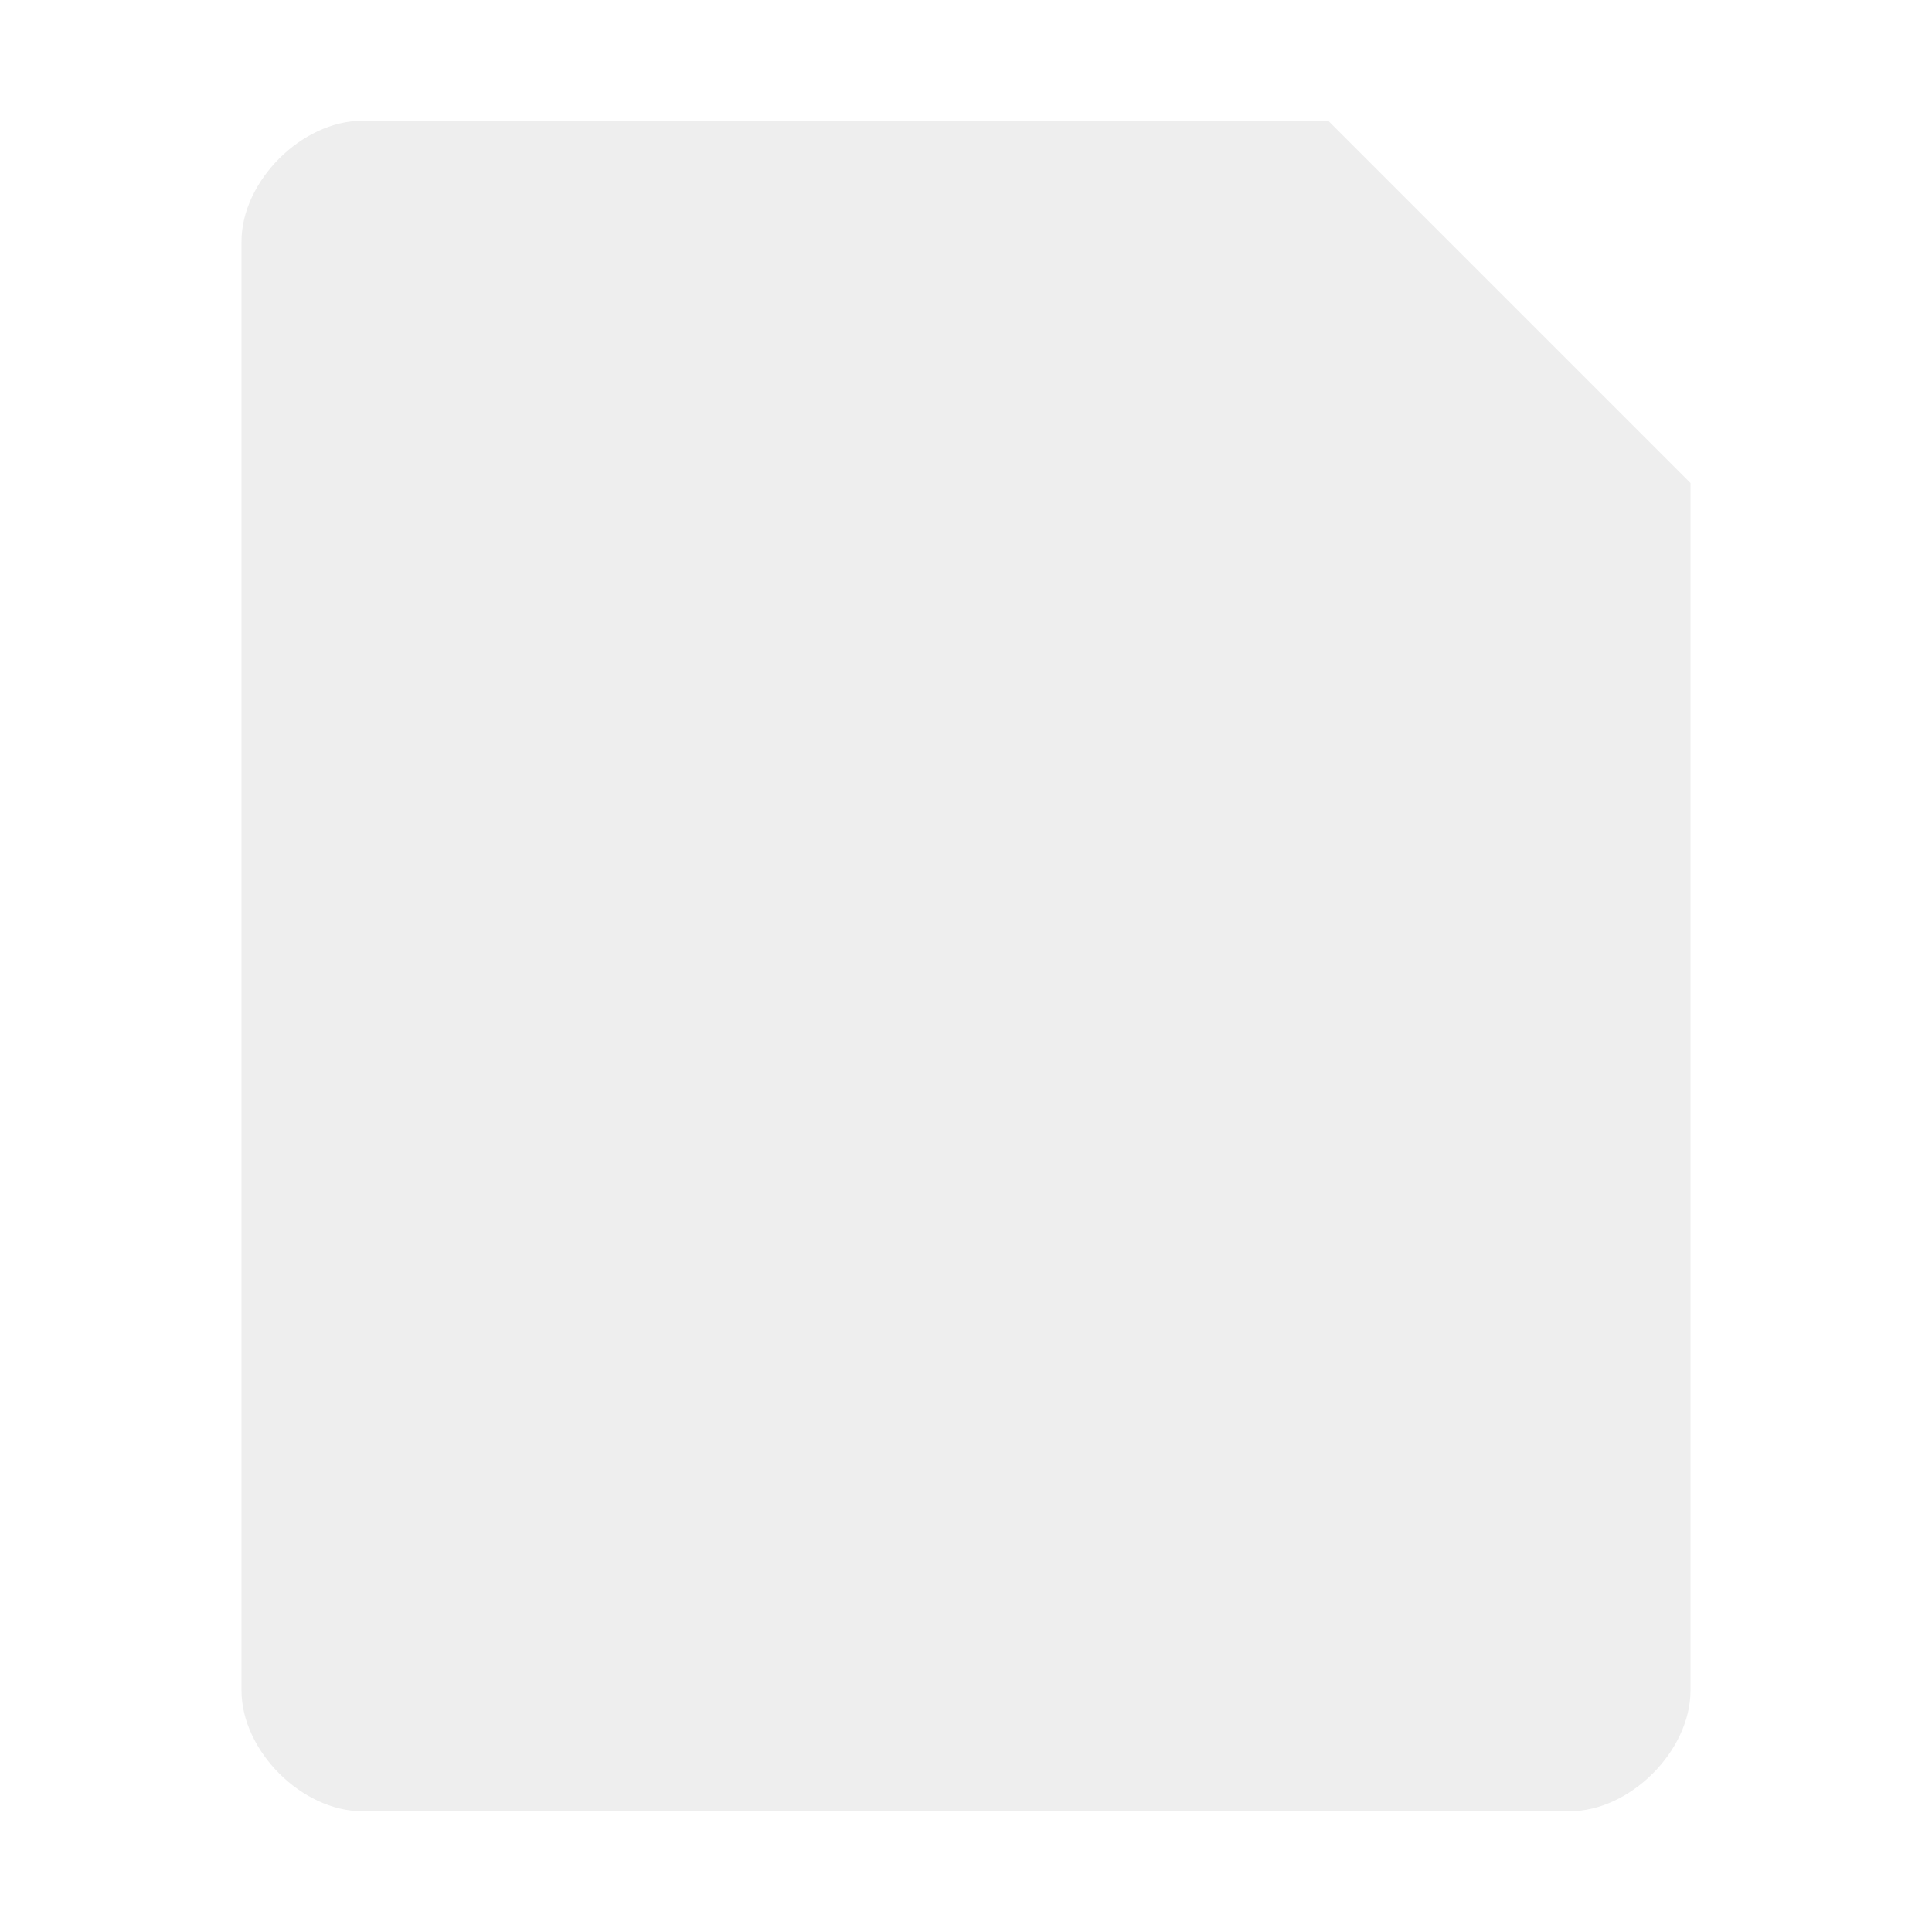 <?xml version="1.0" encoding="UTF-8" standalone="no"?>
<!-- Created with Inkscape (http://www.inkscape.org/) -->

<svg
   xmlns:dc="http://purl.org/dc/elements/1.1/"
   xmlns:cc="http://creativecommons.org/ns#"
   xmlns:rdf="http://www.w3.org/1999/02/22-rdf-syntax-ns#"
   xmlns:svg="http://www.w3.org/2000/svg"
   xmlns="http://www.w3.org/2000/svg"
   xmlns:sodipodi="http://sodipodi.sourceforge.net/DTD/sodipodi-0.dtd"
   xmlns:inkscape="http://www.inkscape.org/namespaces/inkscape"
   width="512"
   height="512"
   viewBox="0 0 135.467 135.467"
   version="1.1"
   id="svg8"
   inkscape:version="0.92.3 (2405546, 2018-03-11)"
   sodipodi:docname="icon.svg"
   inkscape:export-filename="C:\Users\subst\Downloads\empty-icon.png"
   inkscape:export-xdpi="48"
   inkscape:export-ydpi="48">
  <defs
     id="defs2">
    <filter
       inkscape:collect="always"
       style="color-interpolation-filters:sRGB"
       id="filter848"
       x="-0.013"
       width="1.026"
       y="-0.011"
       height="1.022">
      <feGaussianBlur
         inkscape:collect="always"
         stdDeviation="0.55"
         id="feGaussianBlur850" />
    </filter>
  </defs>
  <sodipodi:namedview
     id="base"
     pagecolor="#c0ffc0"
     bordercolor="#666666"
     borderopacity="1.0"
     inkscape:pageopacity="0"
     inkscape:pageshadow="2"
     inkscape:zoom="1.4142136"
     inkscape:cx="190.35968"
     inkscape:cy="269.92251"
     inkscape:document-units="px"
     inkscape:current-layer="layer1"
     showgrid="true"
     units="px"
     inkscape:window-width="1920"
     inkscape:window-height="1001"
     inkscape:window-x="-9"
     inkscape:window-y="-9"
     inkscape:window-maximized="1"
     borderlayer="true"
     showguides="true"
     inkscape:guide-bbox="true">
    <inkscape:grid
       type="xygrid"
       id="grid4485"
       empspacing="4"
       spacingx="8.467"
       spacingy="8.467"
       enabled="true" />
    <inkscape:grid
       type="xygrid"
       id="grid4487"
       spacingx="4.233"
       spacingy="4.233"
       empspacing="8"
       enabled="true" />
    <sodipodi:guide
       position="0,101.6"
       orientation="0,1"
       id="guide829"
       inkscape:locked="false" />
    <sodipodi:guide
       position="0,25.4"
       orientation="0,1"
       id="guide831"
       inkscape:locked="false" />
    <sodipodi:guide
       position="33.867,135.467"
       orientation="1,0"
       id="guide835"
       inkscape:locked="false" />
    <sodipodi:guide
       position="101.6,135.467"
       orientation="1,0"
       id="guide837"
       inkscape:locked="false" />
  </sodipodi:namedview>
  <g
     inkscape:label="Layer 1"
     inkscape:groupmode="layer"
     id="layer1"
     transform="translate(0,-161.533)">
    <path
       style="opacity:1;vector-effect:none;fill:#eeeeee;fill-opacity:1;stroke:none;stroke-width:0.529;stroke-linecap:round;stroke-linejoin:round;stroke-miterlimit:4;stroke-dasharray:none;stroke-dashoffset:0;stroke-opacity:1;filter:url(#filter848)"
       d="M 93.133,170 H 25.4 c -4.233,0 -8.467,4.233 -8.467,8.467 v 101.6 c 0,4.233 4.233,8.467 8.467,8.467 h 84.667 c 4.233,0 8.467,-4.233 8.467,-8.467 v -84.667 z"
       id="path827"
       inkscape:connector-curvature="0"
       sodipodi:nodetypes="ccccccccc" />
    <rect
       style="opacity:1;fill:#27692a;fill-opacity:1;stroke:none;stroke-width:0.529;stroke-linecap:butt;stroke-linejoin:miter;stroke-miterlimit:4;stroke-dasharray:0.529, 2.117;stroke-dashoffset:0;stroke-opacity:1;paint-order:normal"
       id="rect839"
       width="8.467"
       height="8.467"
       x="-33.867"
       y="178.467" />
    <rect
       style="opacity:1;fill:#7f7f7f;fill-opacity:1;stroke:none;stroke-width:0.529;stroke-linecap:butt;stroke-linejoin:miter;stroke-miterlimit:4;stroke-dasharray:0.529, 2.117;stroke-dashoffset:0;stroke-opacity:1;paint-order:normal"
       id="rect852"
       width="8.467"
       height="8.467"
       x="-33.867"
       y="195.4" />
    <rect
       style="opacity:1;fill:#950b0b;fill-opacity:1;stroke:none;stroke-width:0.529;stroke-linecap:butt;stroke-linejoin:miter;stroke-miterlimit:4;stroke-dasharray:0.529, 2.117;stroke-dashoffset:0;stroke-opacity:1;paint-order:normal"
       id="rect865"
       width="8.467"
       height="8.467"
       x="-33.867"
       y="161.533" />
    <rect
       style="opacity:1;fill:#eeeeee;fill-opacity:1;stroke:none;stroke-width:0.529;stroke-linecap:butt;stroke-linejoin:miter;stroke-miterlimit:4;stroke-dasharray:0.529, 2.117;stroke-dashoffset:0;stroke-opacity:1;paint-order:normal"
       id="rect867"
       width="8.467"
       height="8.467"
       x="-33.867"
       y="212.333" />
  </g>
</svg>
